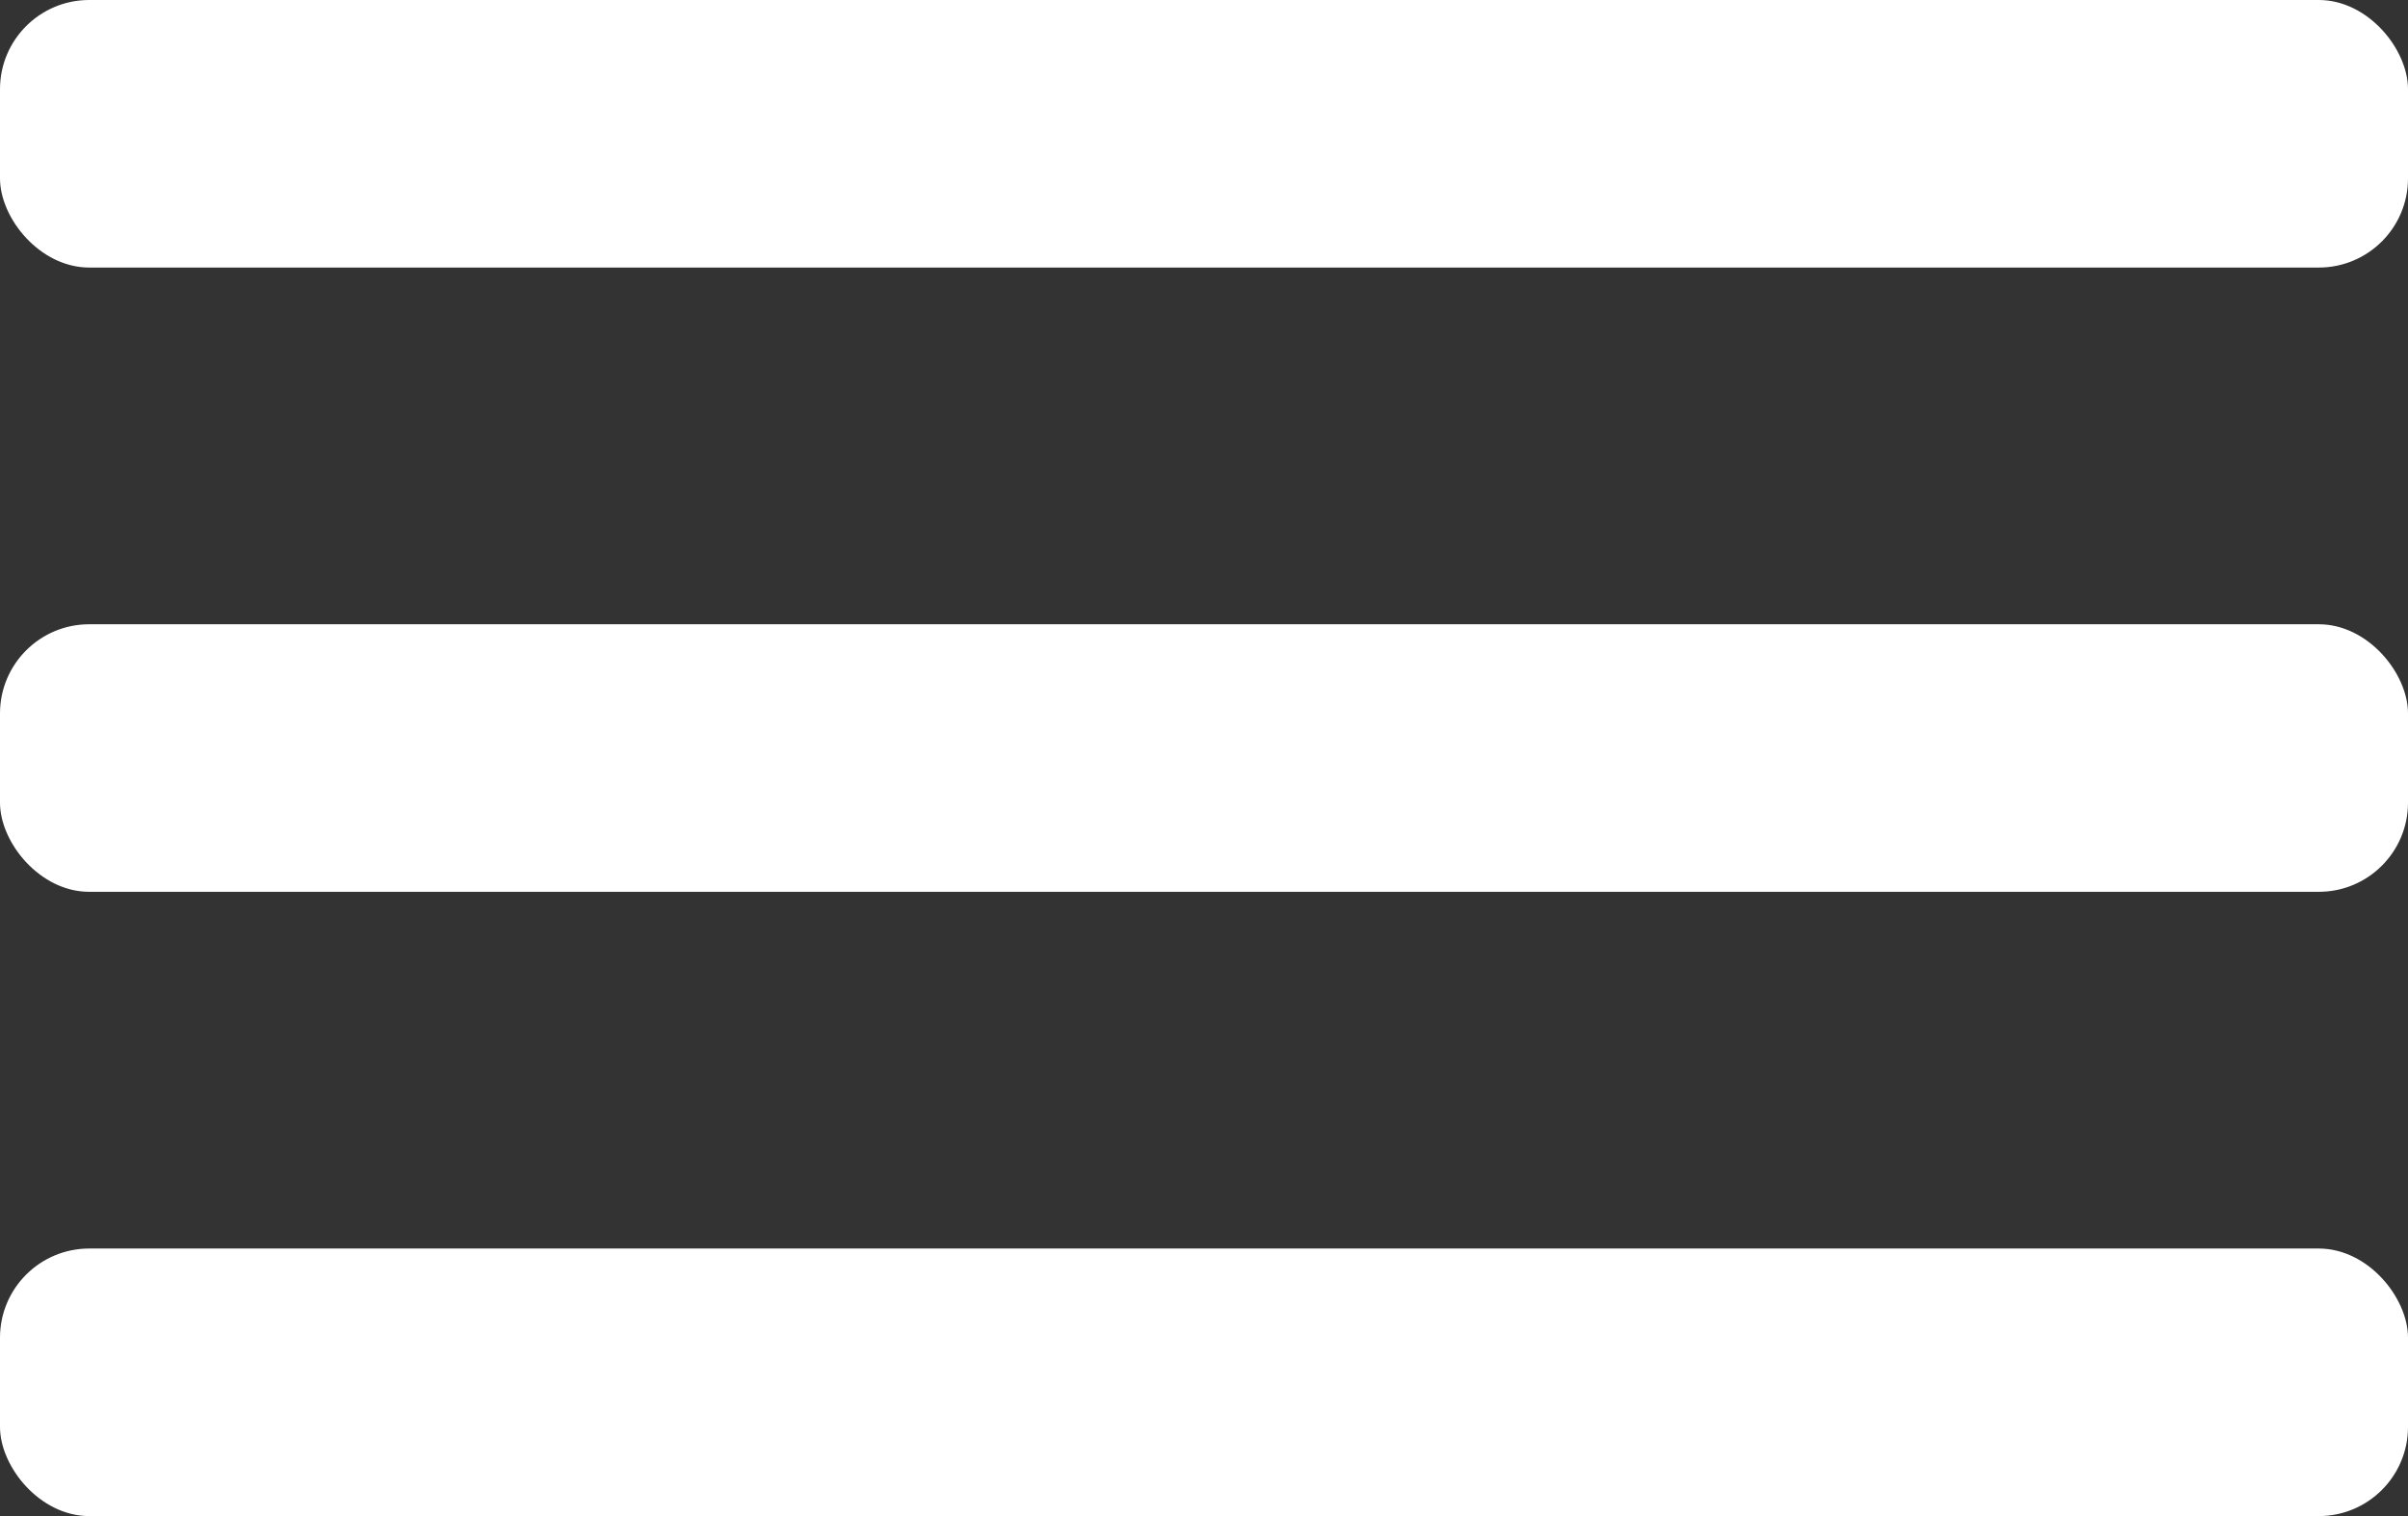 <svg width="27" height="17" viewBox="0 0 27 17" fill="none" xmlns="http://www.w3.org/2000/svg">
<rect x="0" y="0" width="27" height="17" fill="#333333" stroke="none"/>
<rect width="27" height="3" rx="1" fill="white"/>
<rect y="7" width="27" height="3" rx="1" fill="white"/>
<rect y="14" width="27" height="3" rx="1" fill="white"/>
</svg>
